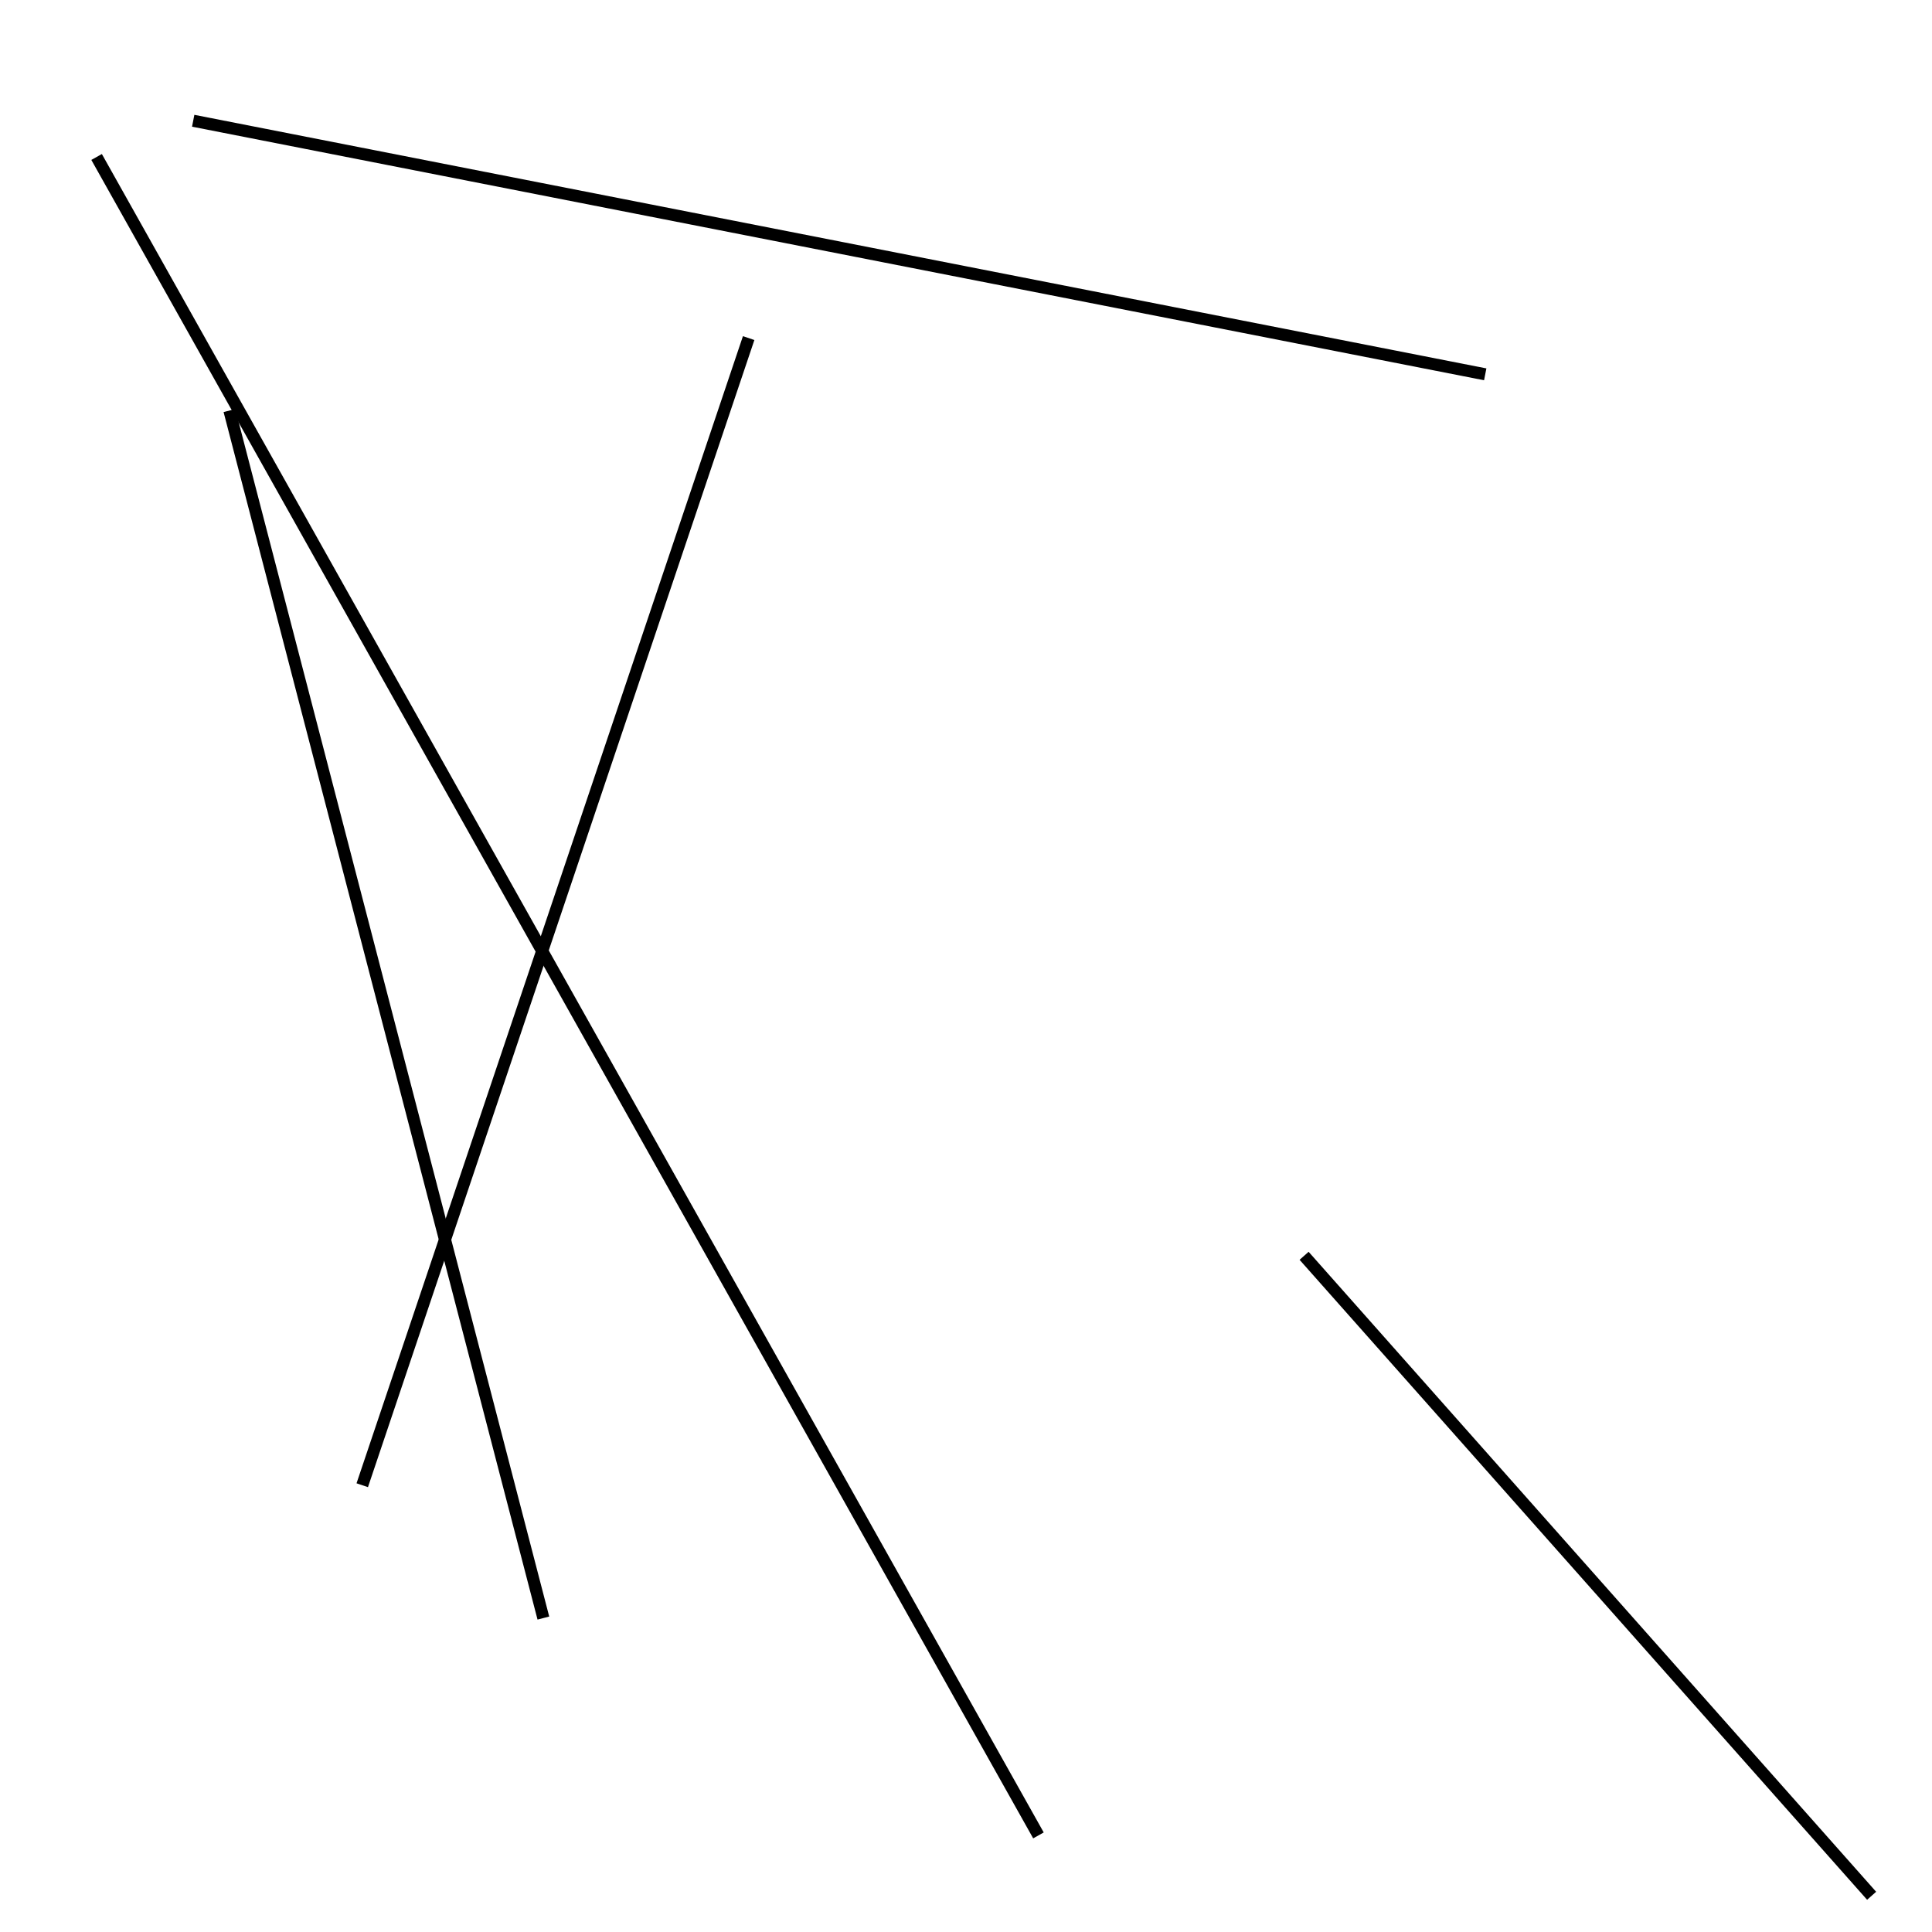 <?xml version="1.0" encoding="utf-8" ?>
<svg baseProfile="full" height="160" version="1.1" width="160" xmlns="http://www.w3.org/2000/svg" xmlns:ev="http://www.w3.org/2001/xml-events" xmlns:xlink="http://www.w3.org/1999/xlink"><defs /><line stroke="black" stroke-width="1" x1="123" x2="16" y1="31" y2="10" /><line stroke="black" stroke-width="1" x1="62" x2="30" y1="28" y2="123" /><line stroke="black" stroke-width="1" x1="155" x2="108" y1="157" y2="104" /><line stroke="black" stroke-width="1" x1="8" x2="86" y1="13" y2="152" /><line stroke="black" stroke-width="1" x1="19" x2="45" y1="34" y2="134" /></svg>